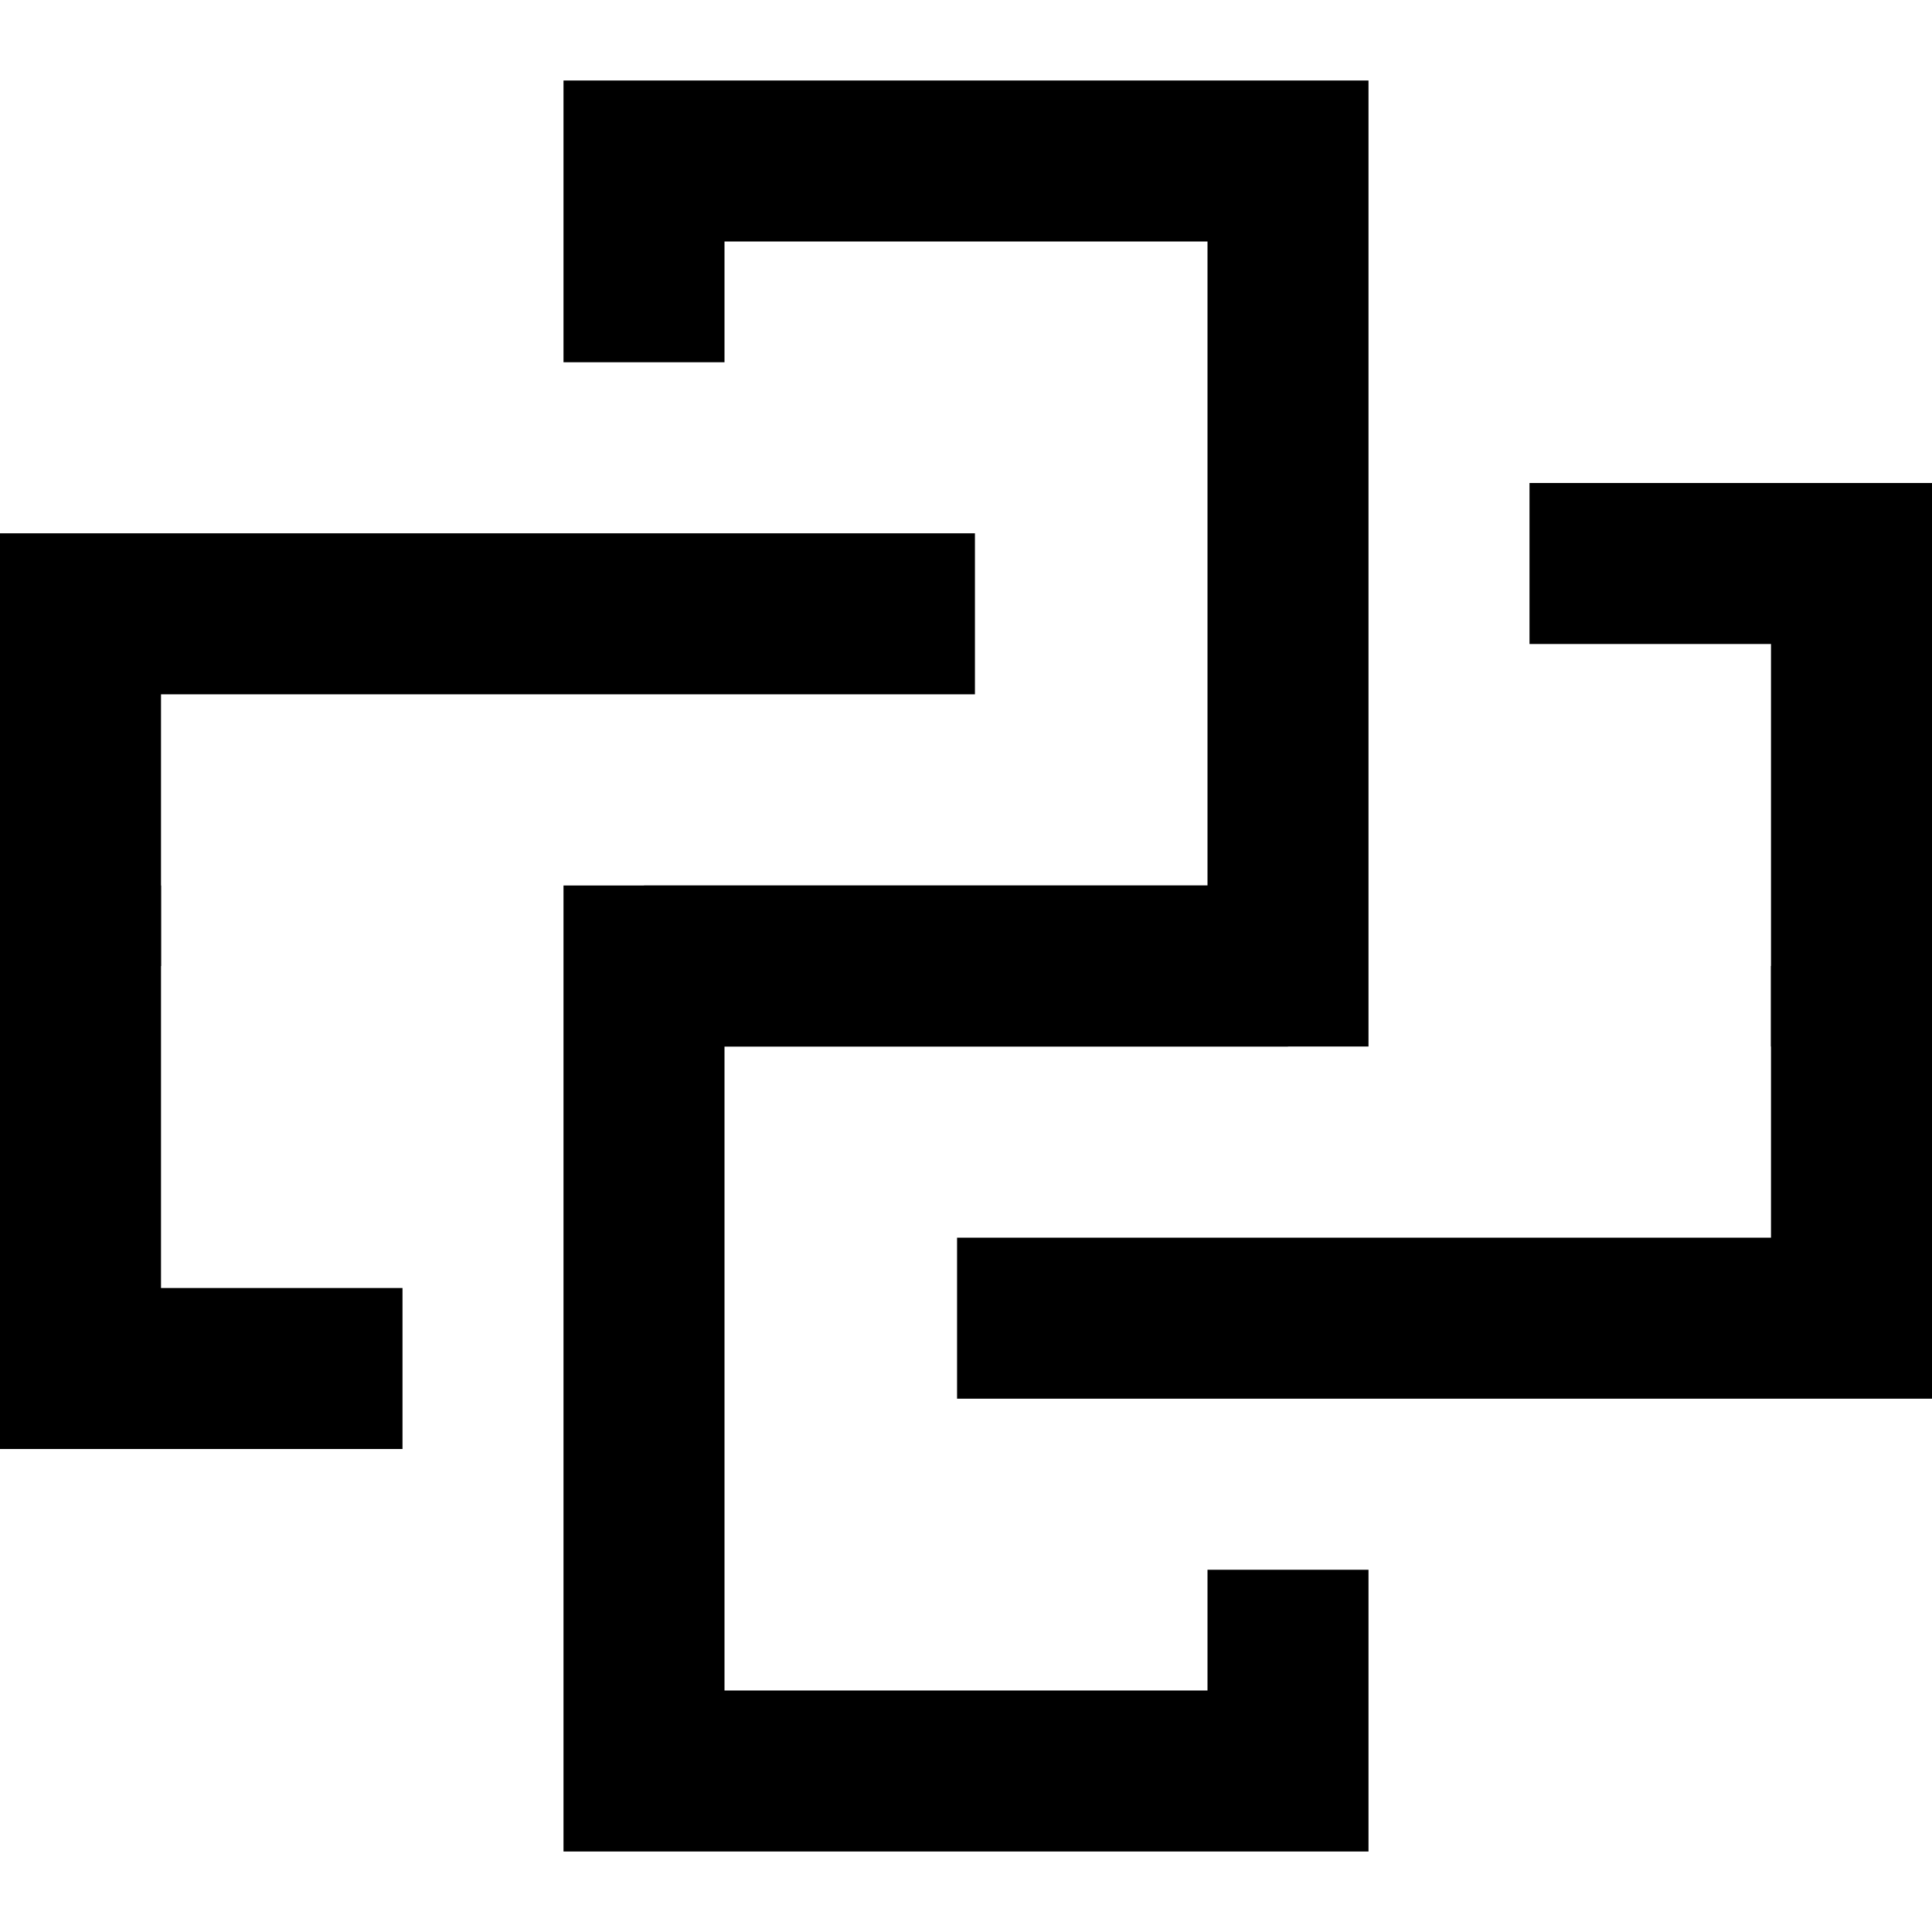 <svg width="24" height="24" viewBox="0 0 24 24" fill="none" xmlns="http://www.w3.org/2000/svg">
<path d="M8 4.5V2H16V12H8M1 12V7.625H12.111" stroke="black" stroke-width="2"/>
<path d="M1 11V17H5" stroke="black" stroke-width="2"/>
<path d="M16 19.5V22L8 22L8 12L16 12M23 12V16.375H11.889" stroke="black" stroke-width="2"/>
<path d="M23 13V7L19 7" stroke="black" stroke-width="2"/>
</svg>
